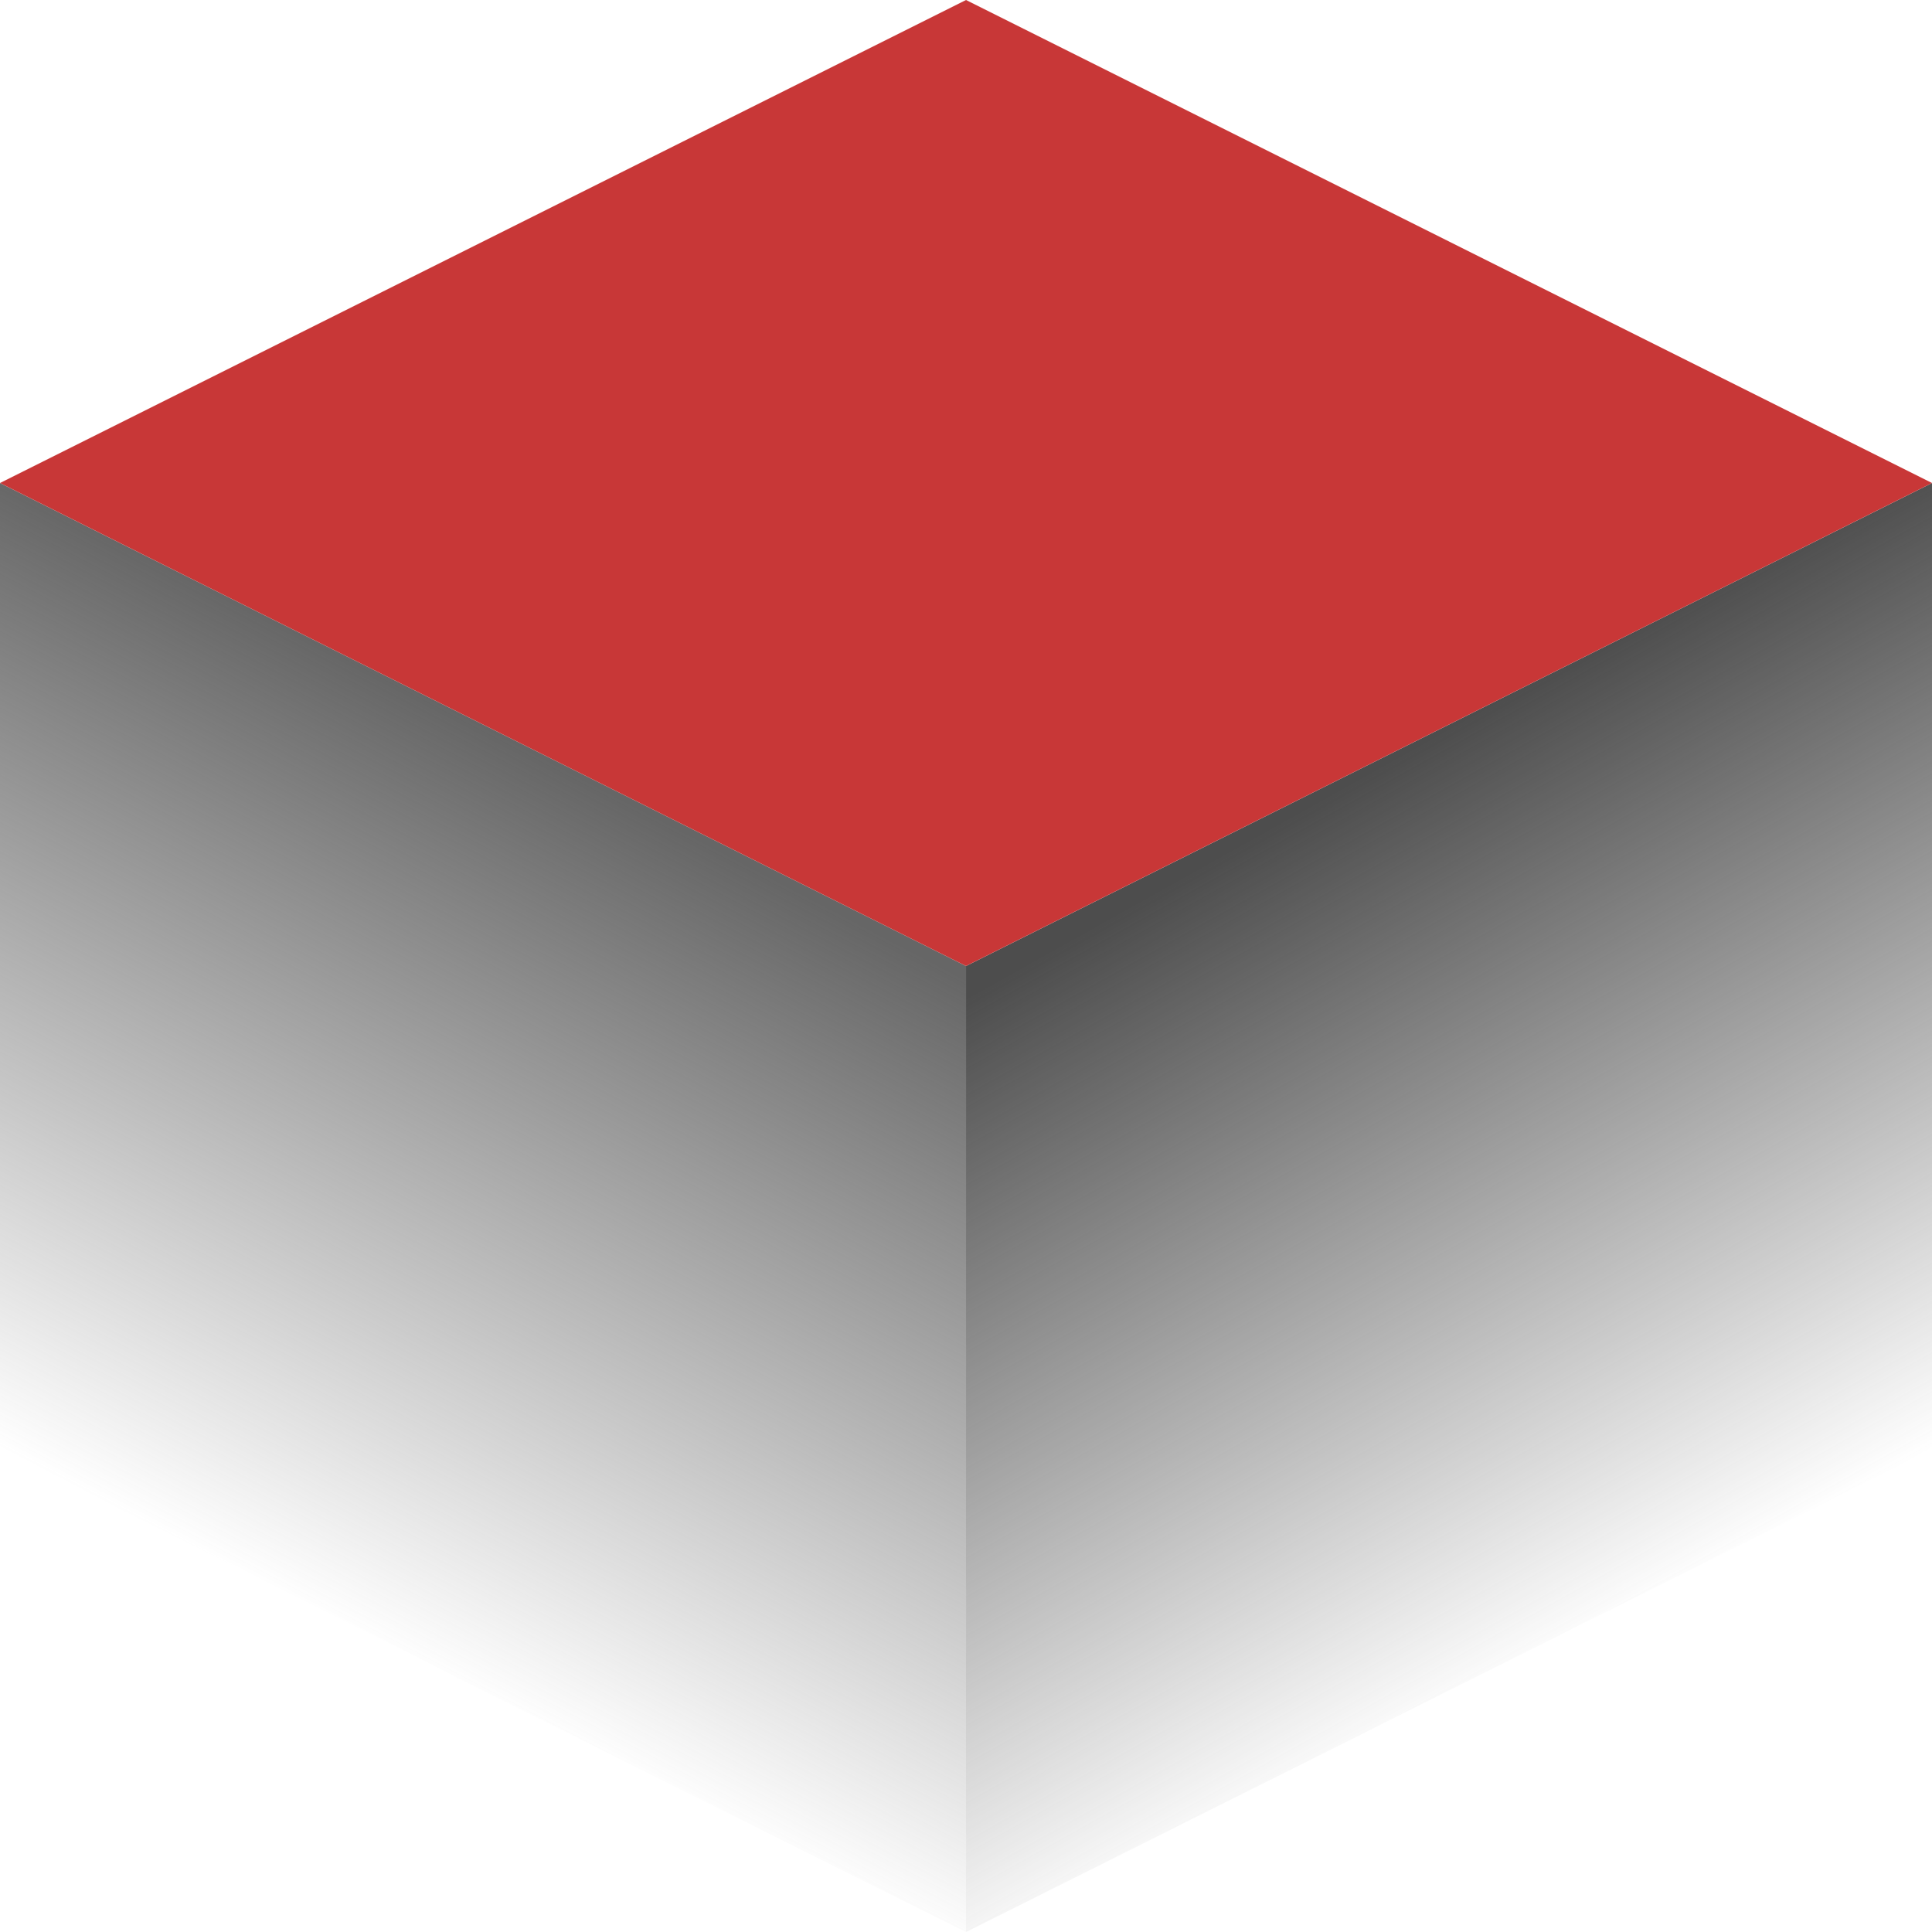 <?xml version="1.0" encoding="UTF-8" standalone="no"?>
<!-- Created with Inkscape (http://www.inkscape.org/) -->

<svg
   width="300"
   height="300"
   viewBox="0 0 79.375 79.375"
   version="1.1"
   id="svg1"
   inkscape:version="1.3.2 (091e20ef0f, 2023-11-25, custom)"
   sodipodi:docname="block_red.svg"
   inkscape:export-filename="block_red.png"
   inkscape:export-xdpi="96"
   inkscape:export-ydpi="96"
   xmlns:inkscape="http://www.inkscape.org/namespaces/inkscape"
   xmlns:sodipodi="http://sodipodi.sourceforge.net/DTD/sodipodi-0.dtd"
   xmlns:xlink="http://www.w3.org/1999/xlink"
   xmlns="http://www.w3.org/2000/svg"
   xmlns:svg="http://www.w3.org/2000/svg">
  <sodipodi:namedview
     id="namedview1"
     pagecolor="#505050"
     bordercolor="#ffffff"
     borderopacity="1"
     inkscape:showpageshadow="0"
     inkscape:pageopacity="0"
     inkscape:pagecheckerboard="1"
     inkscape:deskcolor="#505050"
     inkscape:document-units="mm"
     inkscape:zoom="2.99"
     inkscape:cx="191.30435"
     inkscape:cy="154.1806"
     inkscape:window-width="2560"
     inkscape:window-height="1368"
     inkscape:window-x="0"
     inkscape:window-y="0"
     inkscape:window-maximized="1"
     inkscape:current-layer="layer1" />
  <defs
     id="defs1">
    <linearGradient
       id="linearGradient12"
       inkscape:collect="always">
      <stop
         style="stop-color:#4d4d4d;stop-opacity:1"
         offset="0"
         id="stop12" />
      <stop
         style="stop-color:#4d4d4d;stop-opacity:0;"
         offset="1"
         id="stop13" />
    </linearGradient>
    <linearGradient
       id="linearGradient5"
       inkscape:collect="always">
      <stop
         style="stop-color:#666666;stop-opacity:1"
         offset="0"
         id="stop5" />
      <stop
         style="stop-color:#666666;stop-opacity:0;"
         offset="0.999"
         id="stop6" />
    </linearGradient>
    <linearGradient
       inkscape:collect="always"
       xlink:href="#linearGradient5"
       id="linearGradient4"
       x1="28.623"
       y1="-6.723"
       x2="23.139"
       y2="3.76"
       gradientUnits="userSpaceOnUse"
       gradientTransform="matrix(3,0,0,3.001,-46.278,32.17)" />
    <linearGradient
       inkscape:collect="always"
       xlink:href="#linearGradient12"
       id="linearGradient11"
       x1="43.828"
       y1="-6.58"
       x2="49.598"
       y2="3.76"
       gradientUnits="userSpaceOnUse"
       gradientTransform="matrix(3,0,0,3.001,-46.278,32.17)" />
  </defs>
  <g
     inkscape:label="图层 1"
     inkscape:groupmode="layer"
     id="layer1"
     transform="translate(-23.139,16.076)">
    <path
       style="fill:url(#linearGradient4);fill-opacity:1;stroke:none;stroke-width:2.247;stroke-dasharray:none"
       d="M 62.827,23.612 23.139,3.768 V 43.455 l 39.688,19.844 z"
       id="path10" />
    <path
       style="fill:url(#linearGradient11);fill-opacity:1;stroke:none;stroke-width:2.247;stroke-dasharray:none"
       d="M 102.514,3.768 V 43.455 L 62.827,63.299 V 23.612 L 102.514,3.768"
       id="path11" />
    <path
       style="fill:#c83737;fill-opacity:1;stroke:none;stroke-width:2.247;stroke-dasharray:none"
       d="M 62.827,-16.076 23.139,3.768 62.827,23.612 102.514,3.768 62.827,-16.076"
       id="path12" />
  </g>
</svg>
